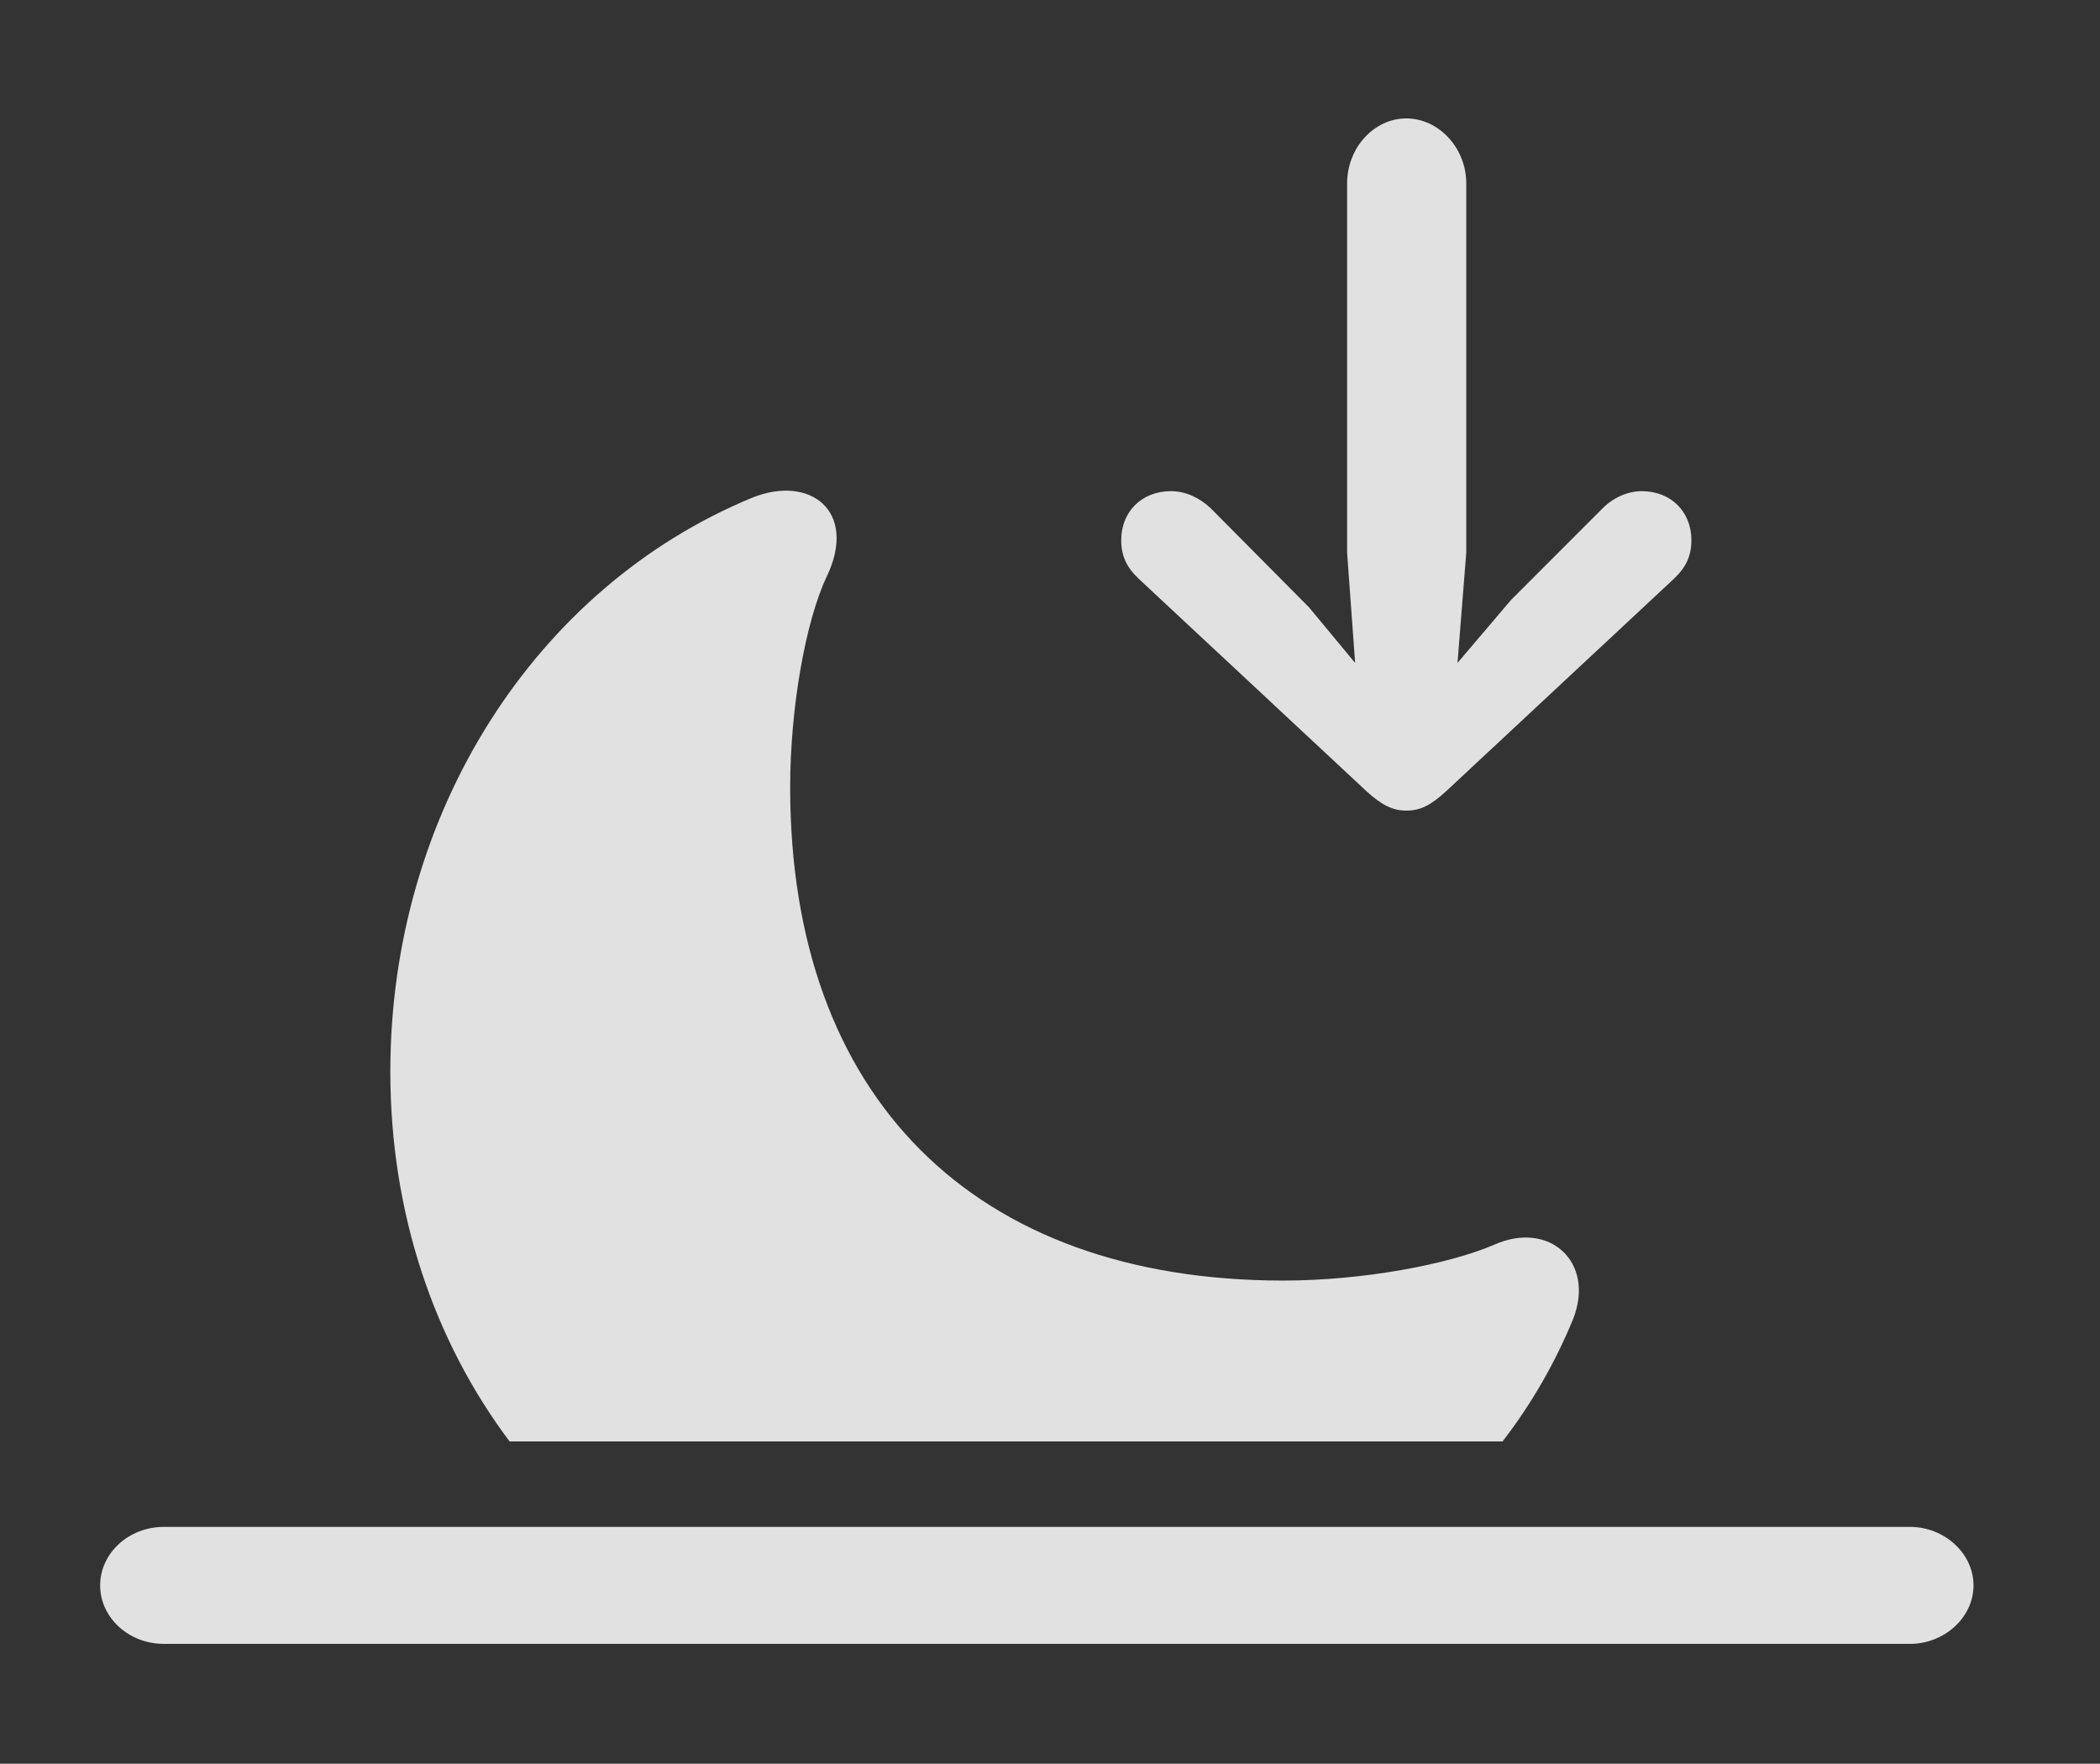 <?xml version="1.0" encoding="UTF-8"?>
<!--Generator: Apple Native CoreSVG 326-->
<!DOCTYPE svg
PUBLIC "-//W3C//DTD SVG 1.1//EN"
       "http://www.w3.org/Graphics/SVG/1.1/DTD/svg11.dtd">
<svg version="1.1" xmlns="http://www.w3.org/2000/svg" xmlns:xlink="http://www.w3.org/1999/xlink" viewBox="0 0 28.057 23.564">
 <rect x="0" y="0" width="28.057" height="23.564" fill="#333333" stroke="none"/>
 <g>
  <rect height="23.564" opacity="0" width="28.057" x="0" y="0"/>
  <path d="M11.045 7.705C10.762 8.301 10.557 9.463 10.557 10.518C10.557 14.658 13.008 17.109 17.148 17.109C18.203 17.109 19.346 16.895 19.961 16.631C20.703 16.299 21.318 16.865 21.016 17.627C20.775 18.213 20.459 18.76 20.075 19.258L6.808 19.258C5.797 17.91 5.215 16.207 5.215 14.316C5.215 10.859 7.158 7.842 10.049 6.65C10.82 6.338 11.465 6.826 11.045 7.705Z" fill="white" fill-opacity="0.85"/>
  <path d="M2.188 21.963L25.518 21.963C25.977 21.963 26.367 21.611 26.367 21.182C26.367 20.752 25.977 20.4 25.518 20.4L2.188 20.4C1.719 20.4 1.338 20.752 1.338 21.182C1.338 21.611 1.719 21.963 2.188 21.963Z" fill="white" fill-opacity="0.85"/>
  <path d="M18.789 1.582C18.359 1.582 17.998 1.973 17.998 2.451L17.998 7.383L18.105 8.857L17.49 8.115L16.172 6.787C16.025 6.65 15.84 6.562 15.645 6.562C15.254 6.562 14.98 6.836 14.98 7.217C14.98 7.422 15.049 7.578 15.215 7.734L18.262 10.576C18.467 10.762 18.613 10.83 18.789 10.83C18.975 10.83 19.111 10.762 19.316 10.576L22.363 7.734C22.529 7.578 22.598 7.422 22.598 7.217C22.598 6.836 22.324 6.562 21.934 6.562C21.748 6.562 21.553 6.65 21.416 6.787L20.186 8.018L19.473 8.857L19.59 7.383L19.59 2.451C19.59 1.973 19.219 1.582 18.789 1.582Z" fill="white" fill-opacity="0.85"/>
 </g>
</svg>
